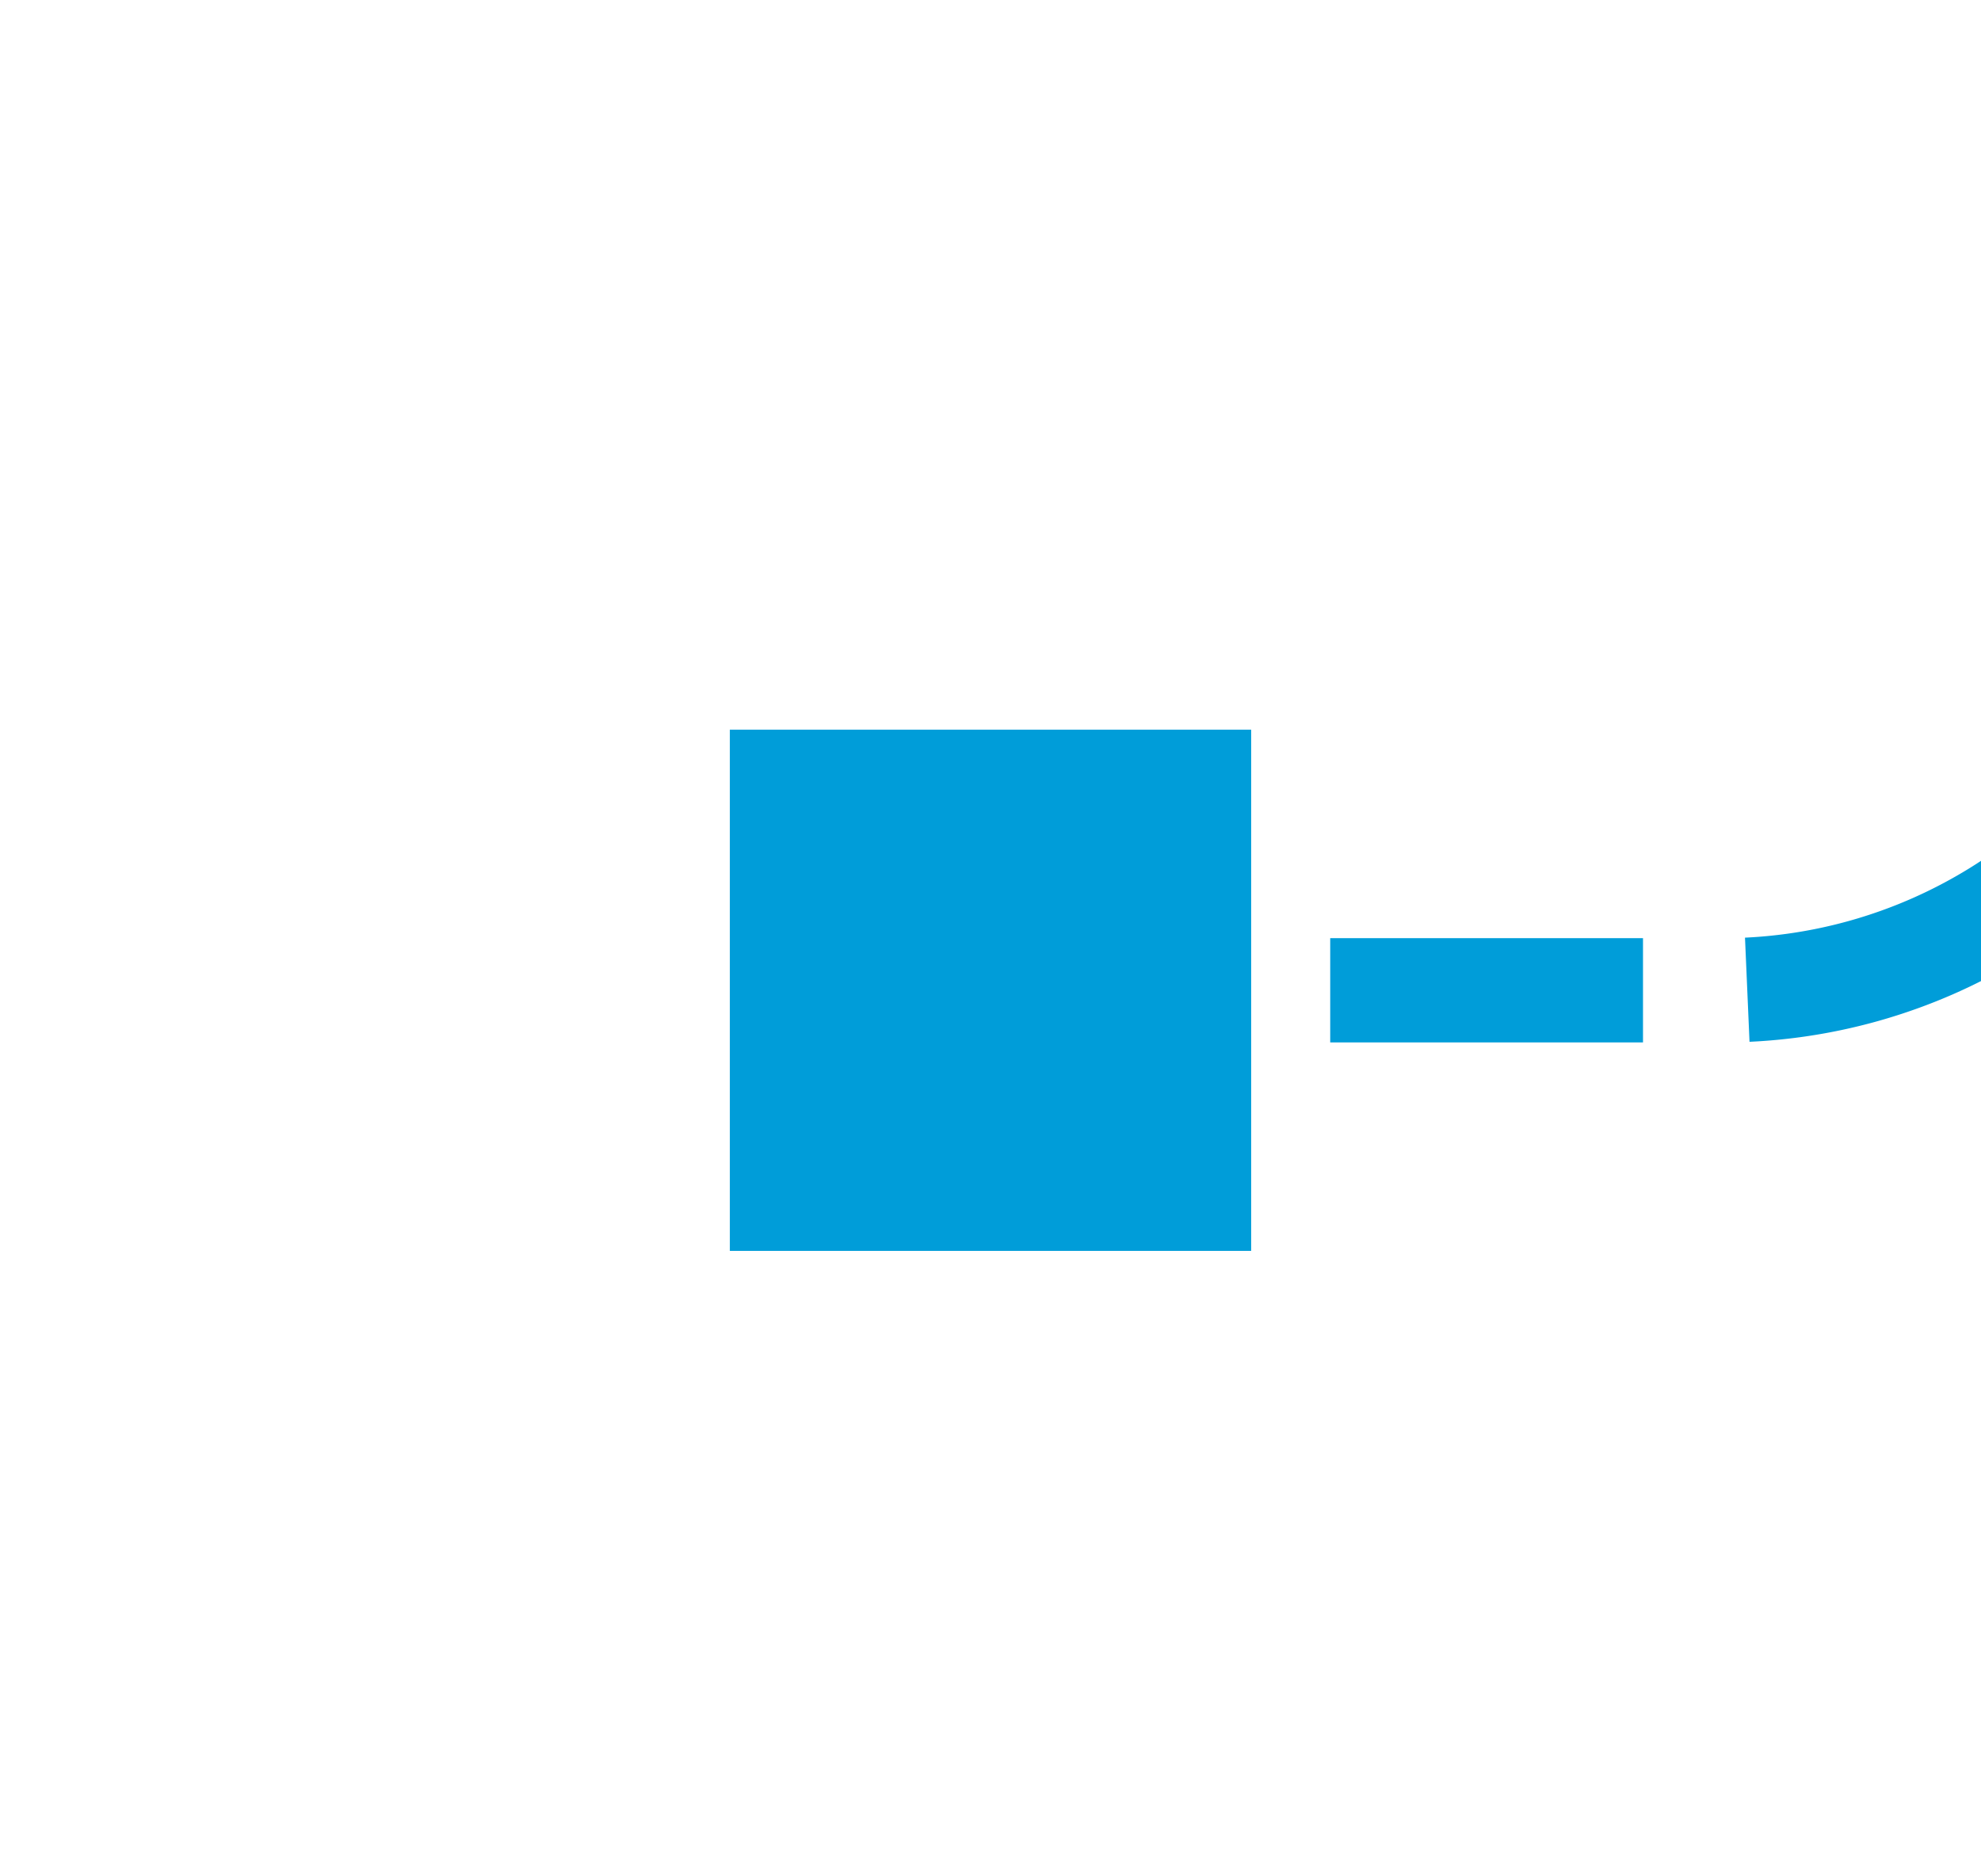﻿<?xml version="1.0" encoding="utf-8"?>
<svg version="1.1" xmlns:xlink="http://www.w3.org/1999/xlink" width="19px" height="18px" preserveAspectRatio="xMinYMid meet" viewBox="4299 885  19 16" xmlns="http://www.w3.org/2000/svg">
  <path d="M 4459 745.5  L 4325 745.5  A 5 5 0 0 0 4320.5 750.5 L 4320.5 888  A 5 5 0 0 1 4315.5 893.5 L 4307 893.5  " stroke-width="1" stroke-dasharray="3,1" stroke="#009dd9" fill="none" />
  <path d="M 4455 743  L 4455 748  L 4460 748  L 4460 743  L 4455 743  Z M 4311 896  L 4311 891  L 4306 891  L 4306 896  L 4311 896  Z " fill-rule="nonzero" fill="#009dd9" stroke="none" />
</svg>